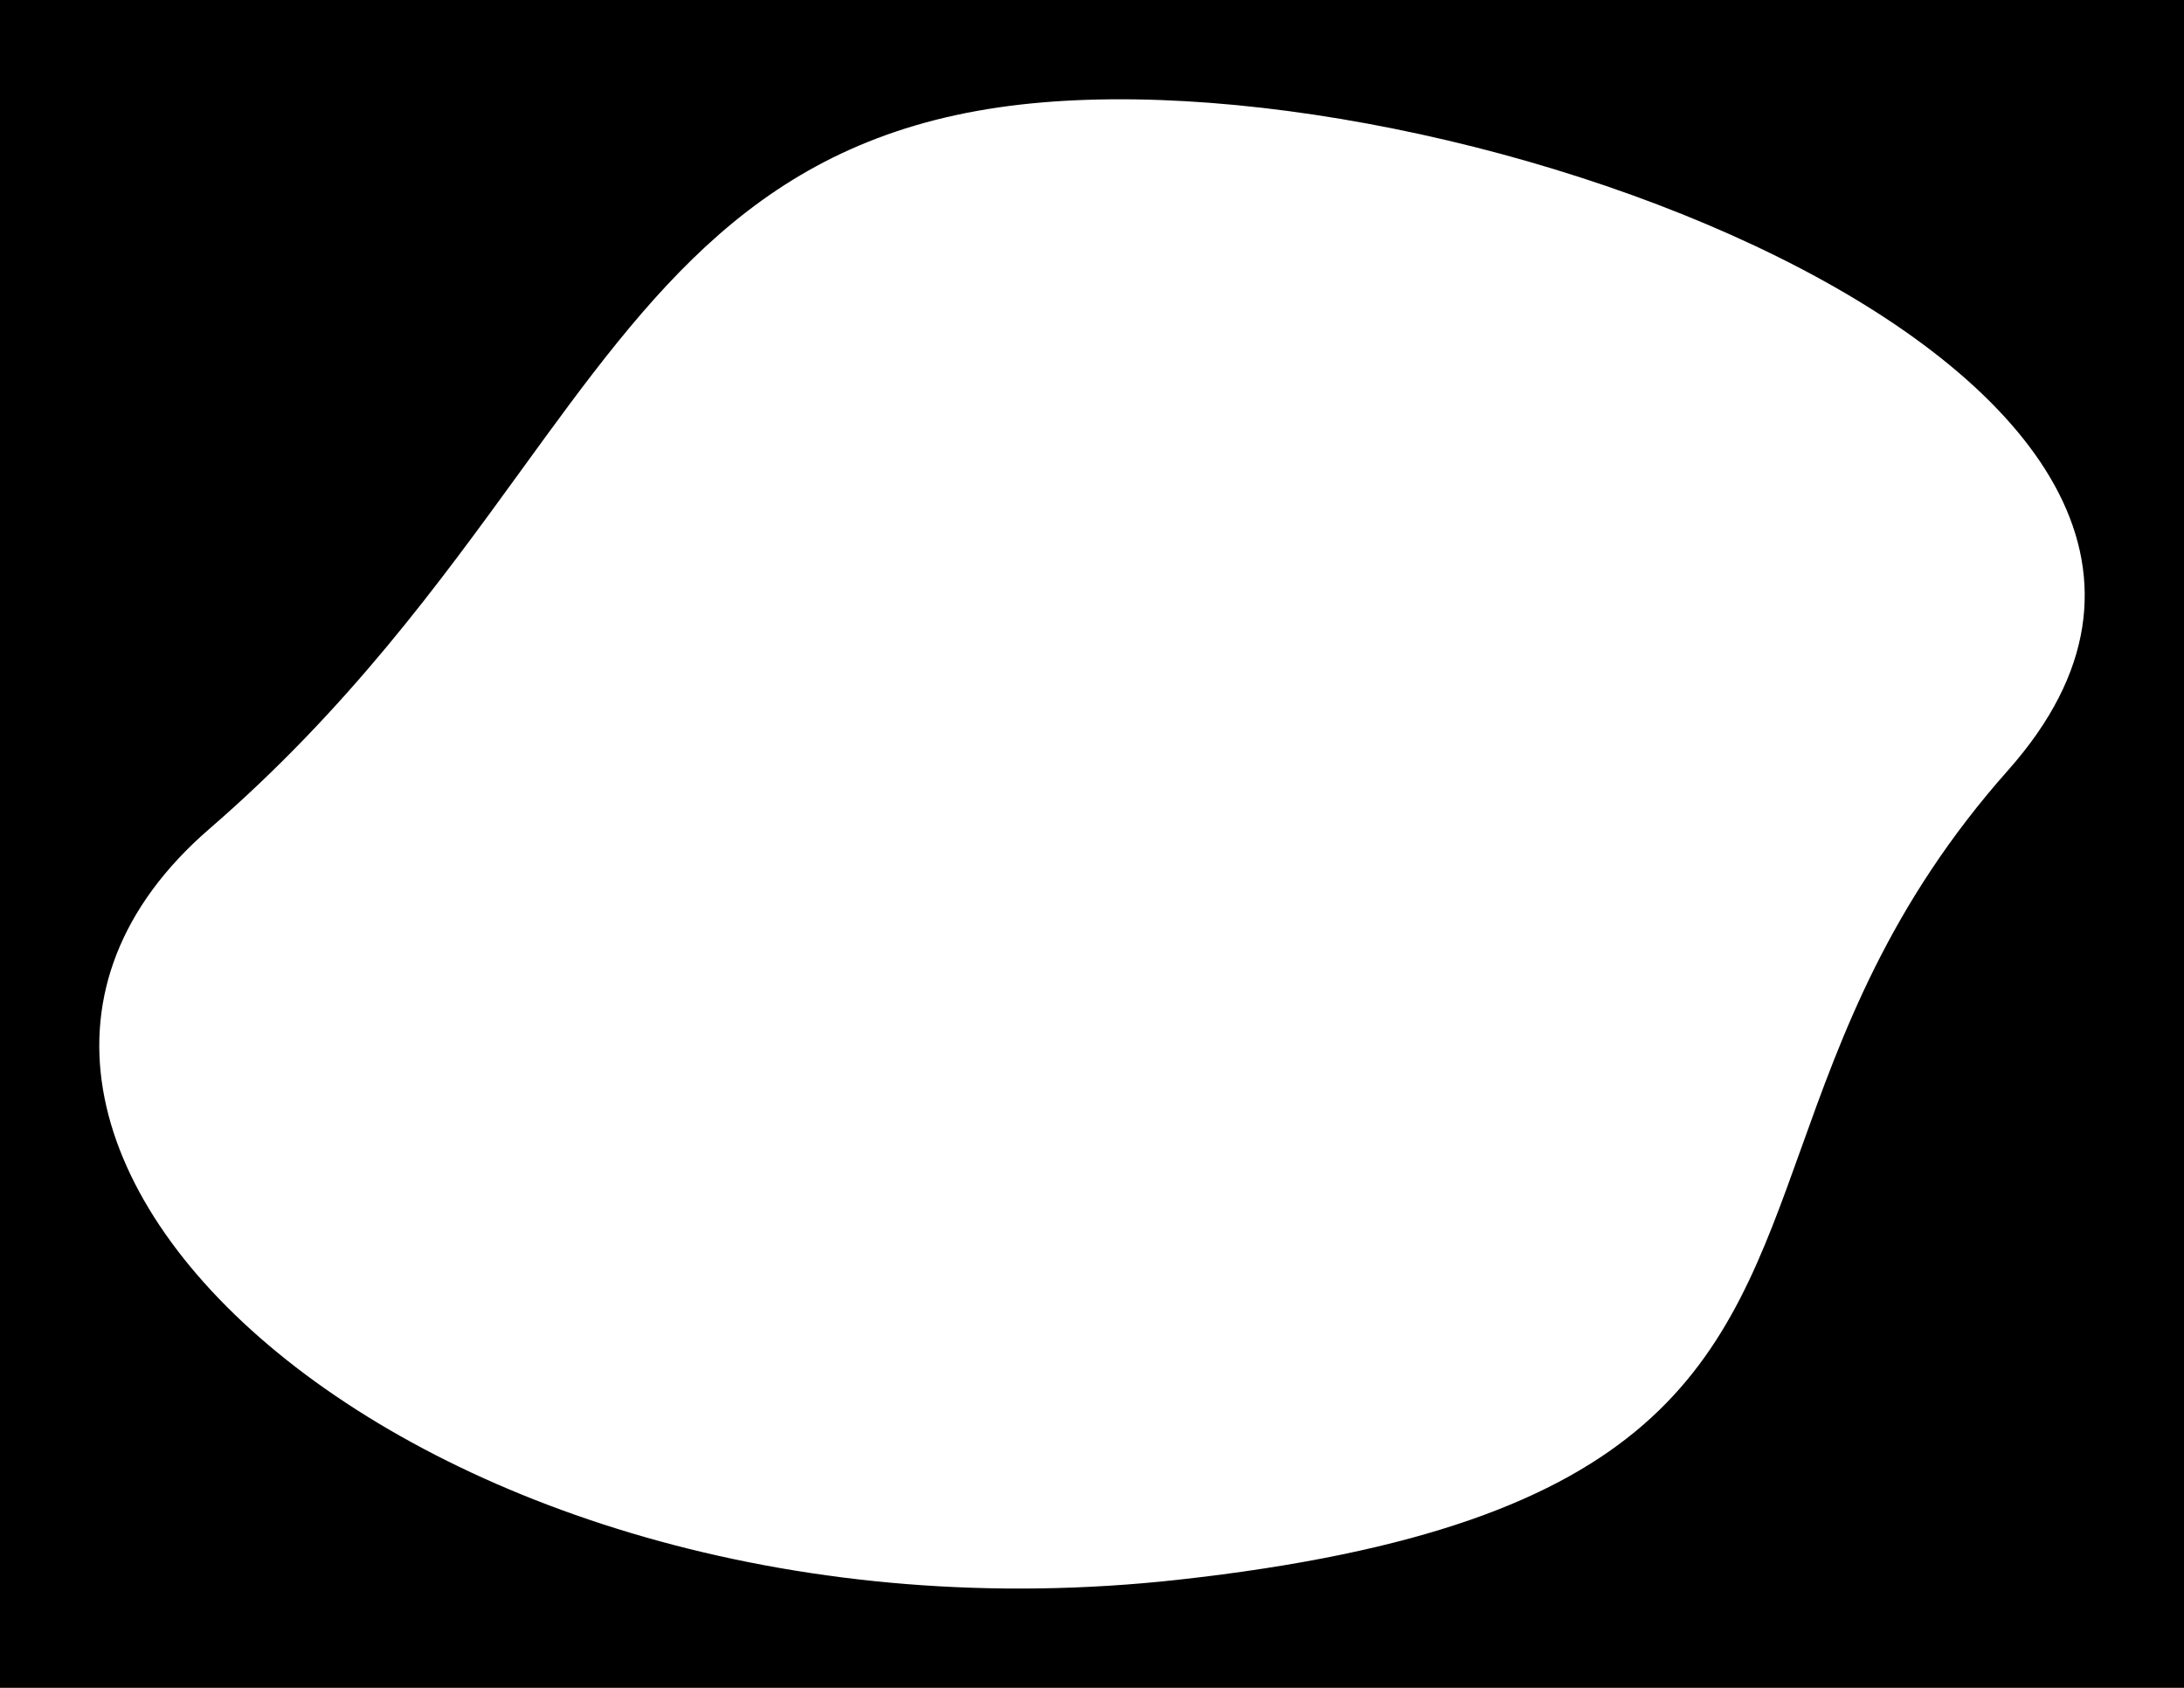 <svg width="440" height="340" viewBox="0 0 440 340" fill="none" xmlns="http://www.w3.org/2000/svg">
<path fill-rule="evenodd" clip-rule="evenodd" d="M440 0H0V340H440V0ZM362.835 231.429C371.102 208.364 380.43 182.338 404.595 155.113C473.985 76.938 291.672 8.498 201.267 21.624C152.995 28.632 131.437 58.327 104.942 94.821C88.467 117.514 70.084 142.836 42.182 166.966C-30.591 229.9 86.428 334.885 237.29 318.234C335.613 307.382 347.365 274.592 362.835 231.429Z" fill="black"/>
</svg>
